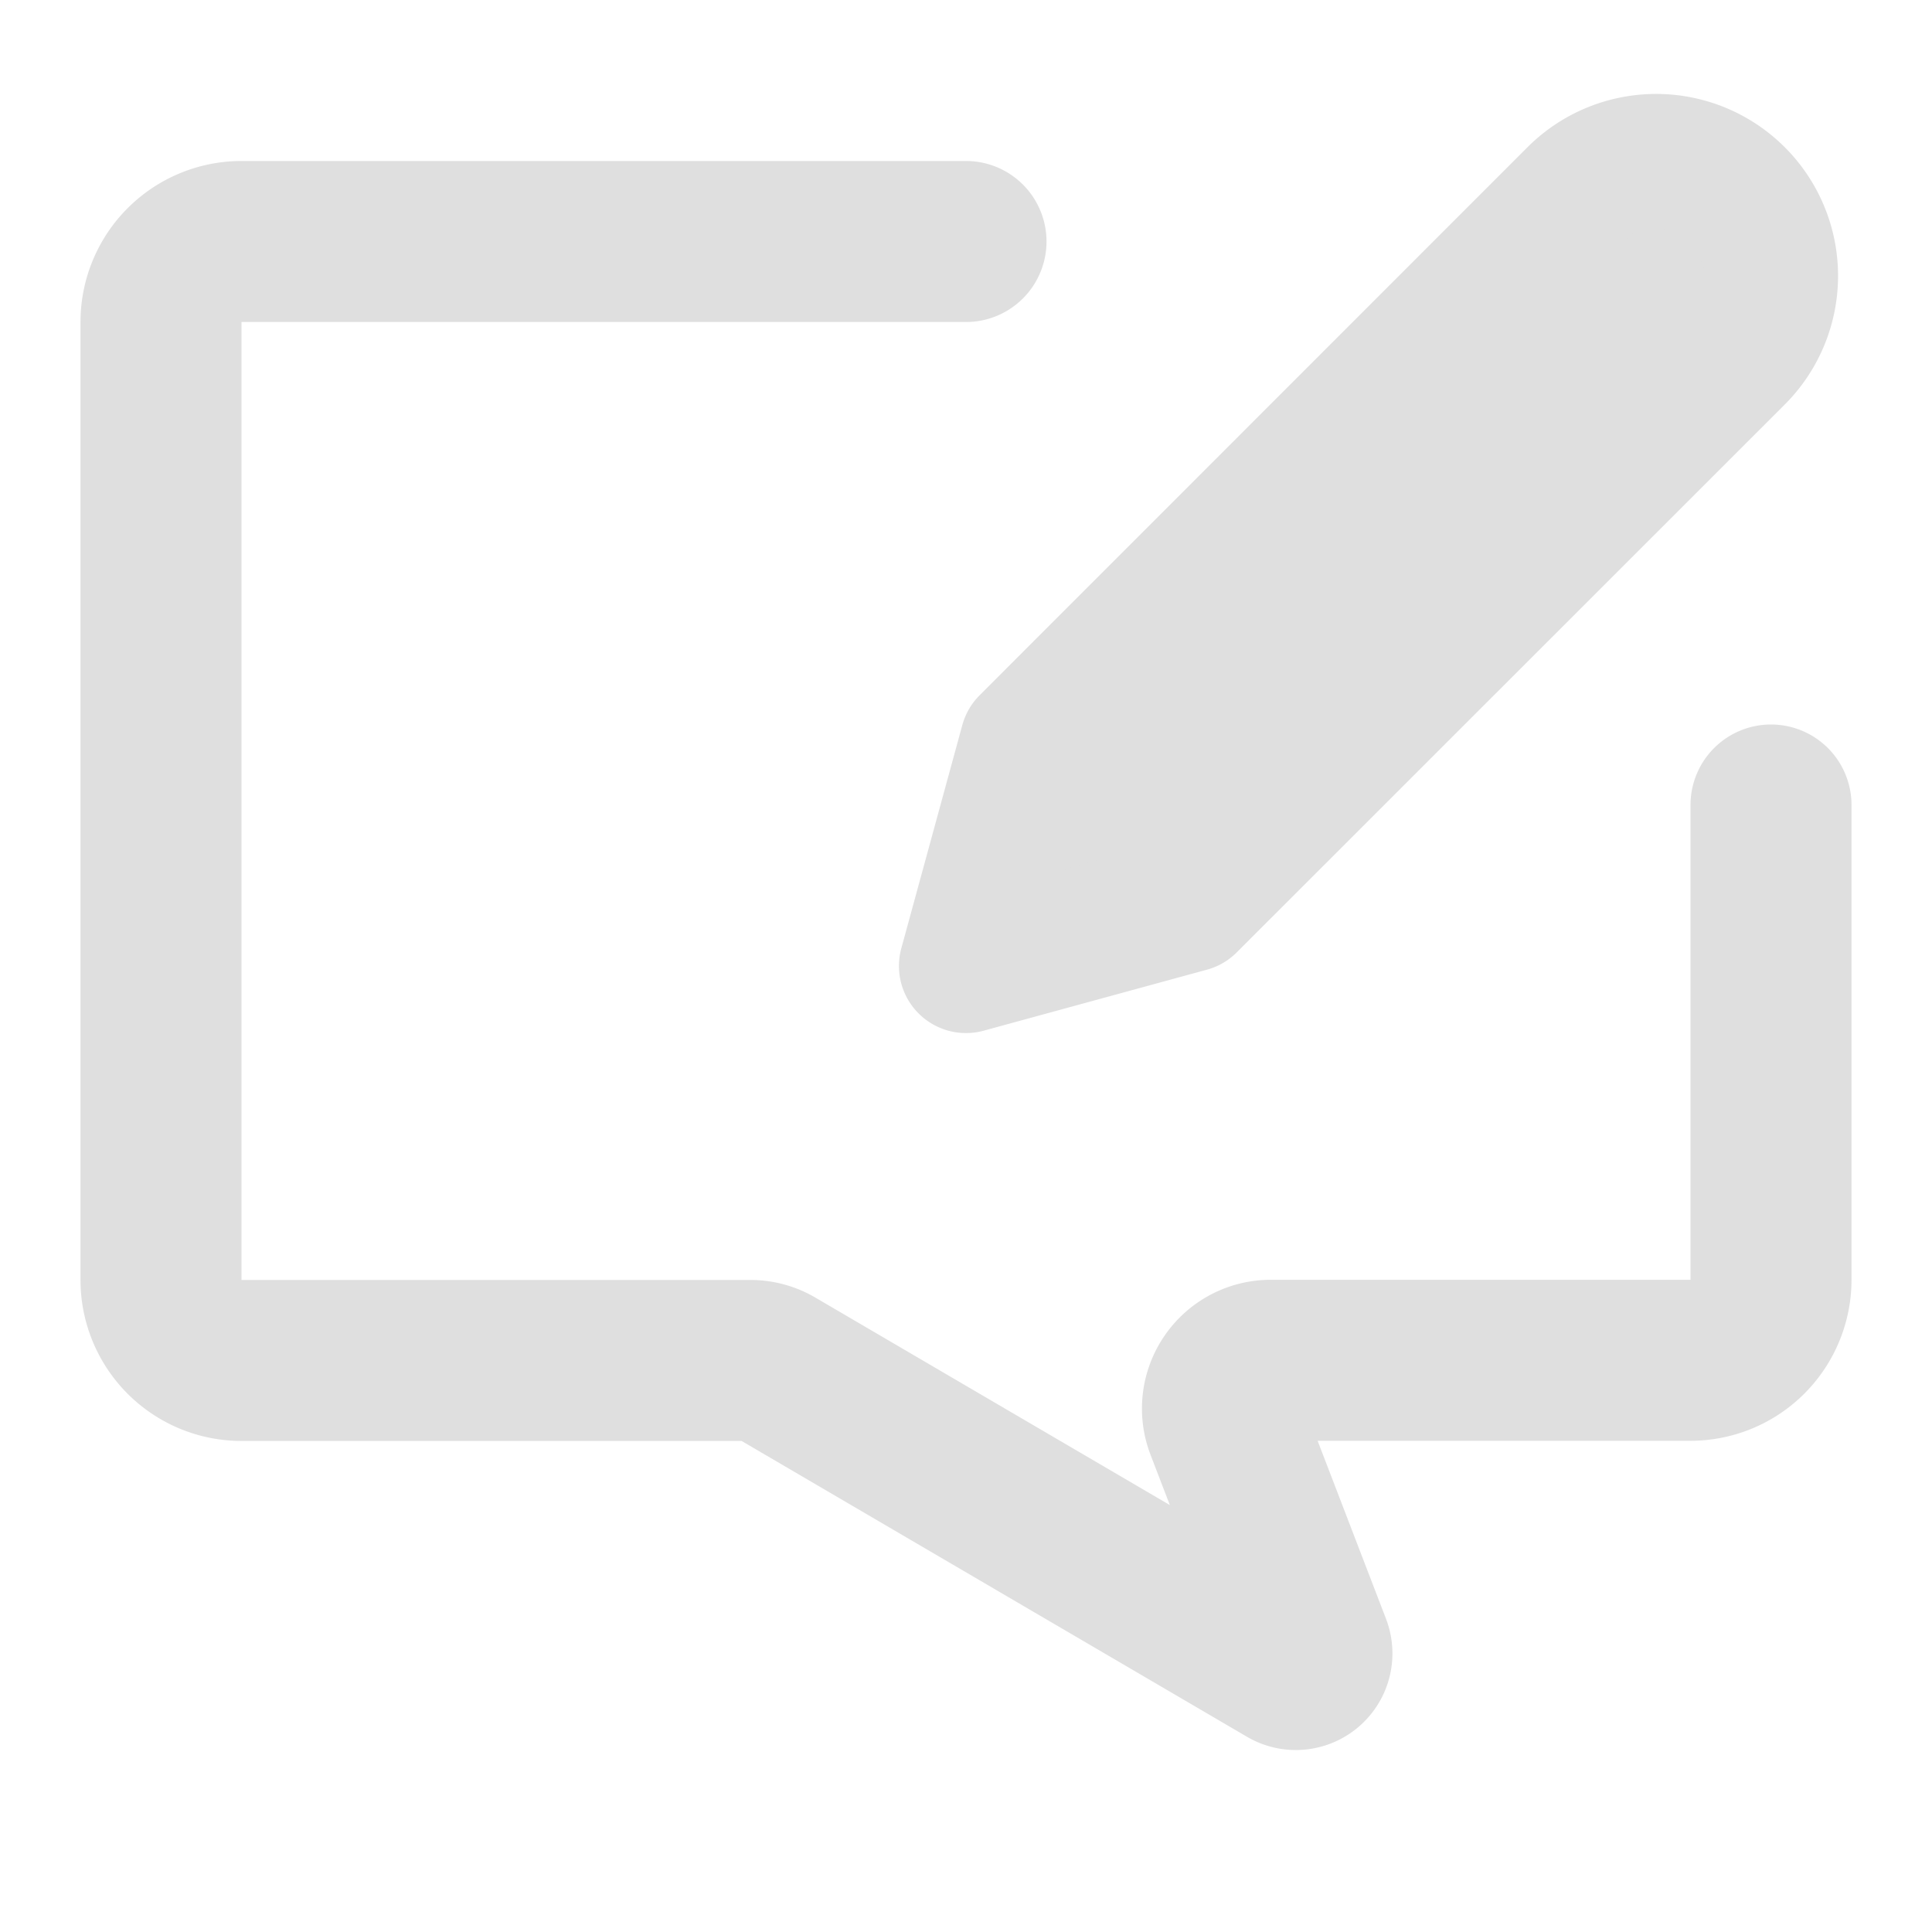 <svg width="12" height="12" viewBox="0 0 12 12" fill="none" xmlns="http://www.w3.org/2000/svg">
    <path d="M6 1.5H1.5A.5.5 0 0 0 1 2v5.95a.5.5 0 0 0 .5.5h3.159a.3.3 0 0 1 .151.04l3.188 1.866a.1.1 0 0 0 .144-.122l-.529-1.377a.3.3 0 0 1 .28-.408H10.5a.5.5 0 0 0 .5-.5V5" stroke="#DFDFDF" stroke-linecap="round"/>
    <path d="M9.782 1.209a.713.713 0 0 1 1.009 1.009L7.387 5.621 6 6l.379-1.387 3.403-3.404z" fill="#DFDFDF" stroke="#DFDFDF" stroke-width=".833" stroke-linecap="round" stroke-linejoin="round"/>
</svg>
